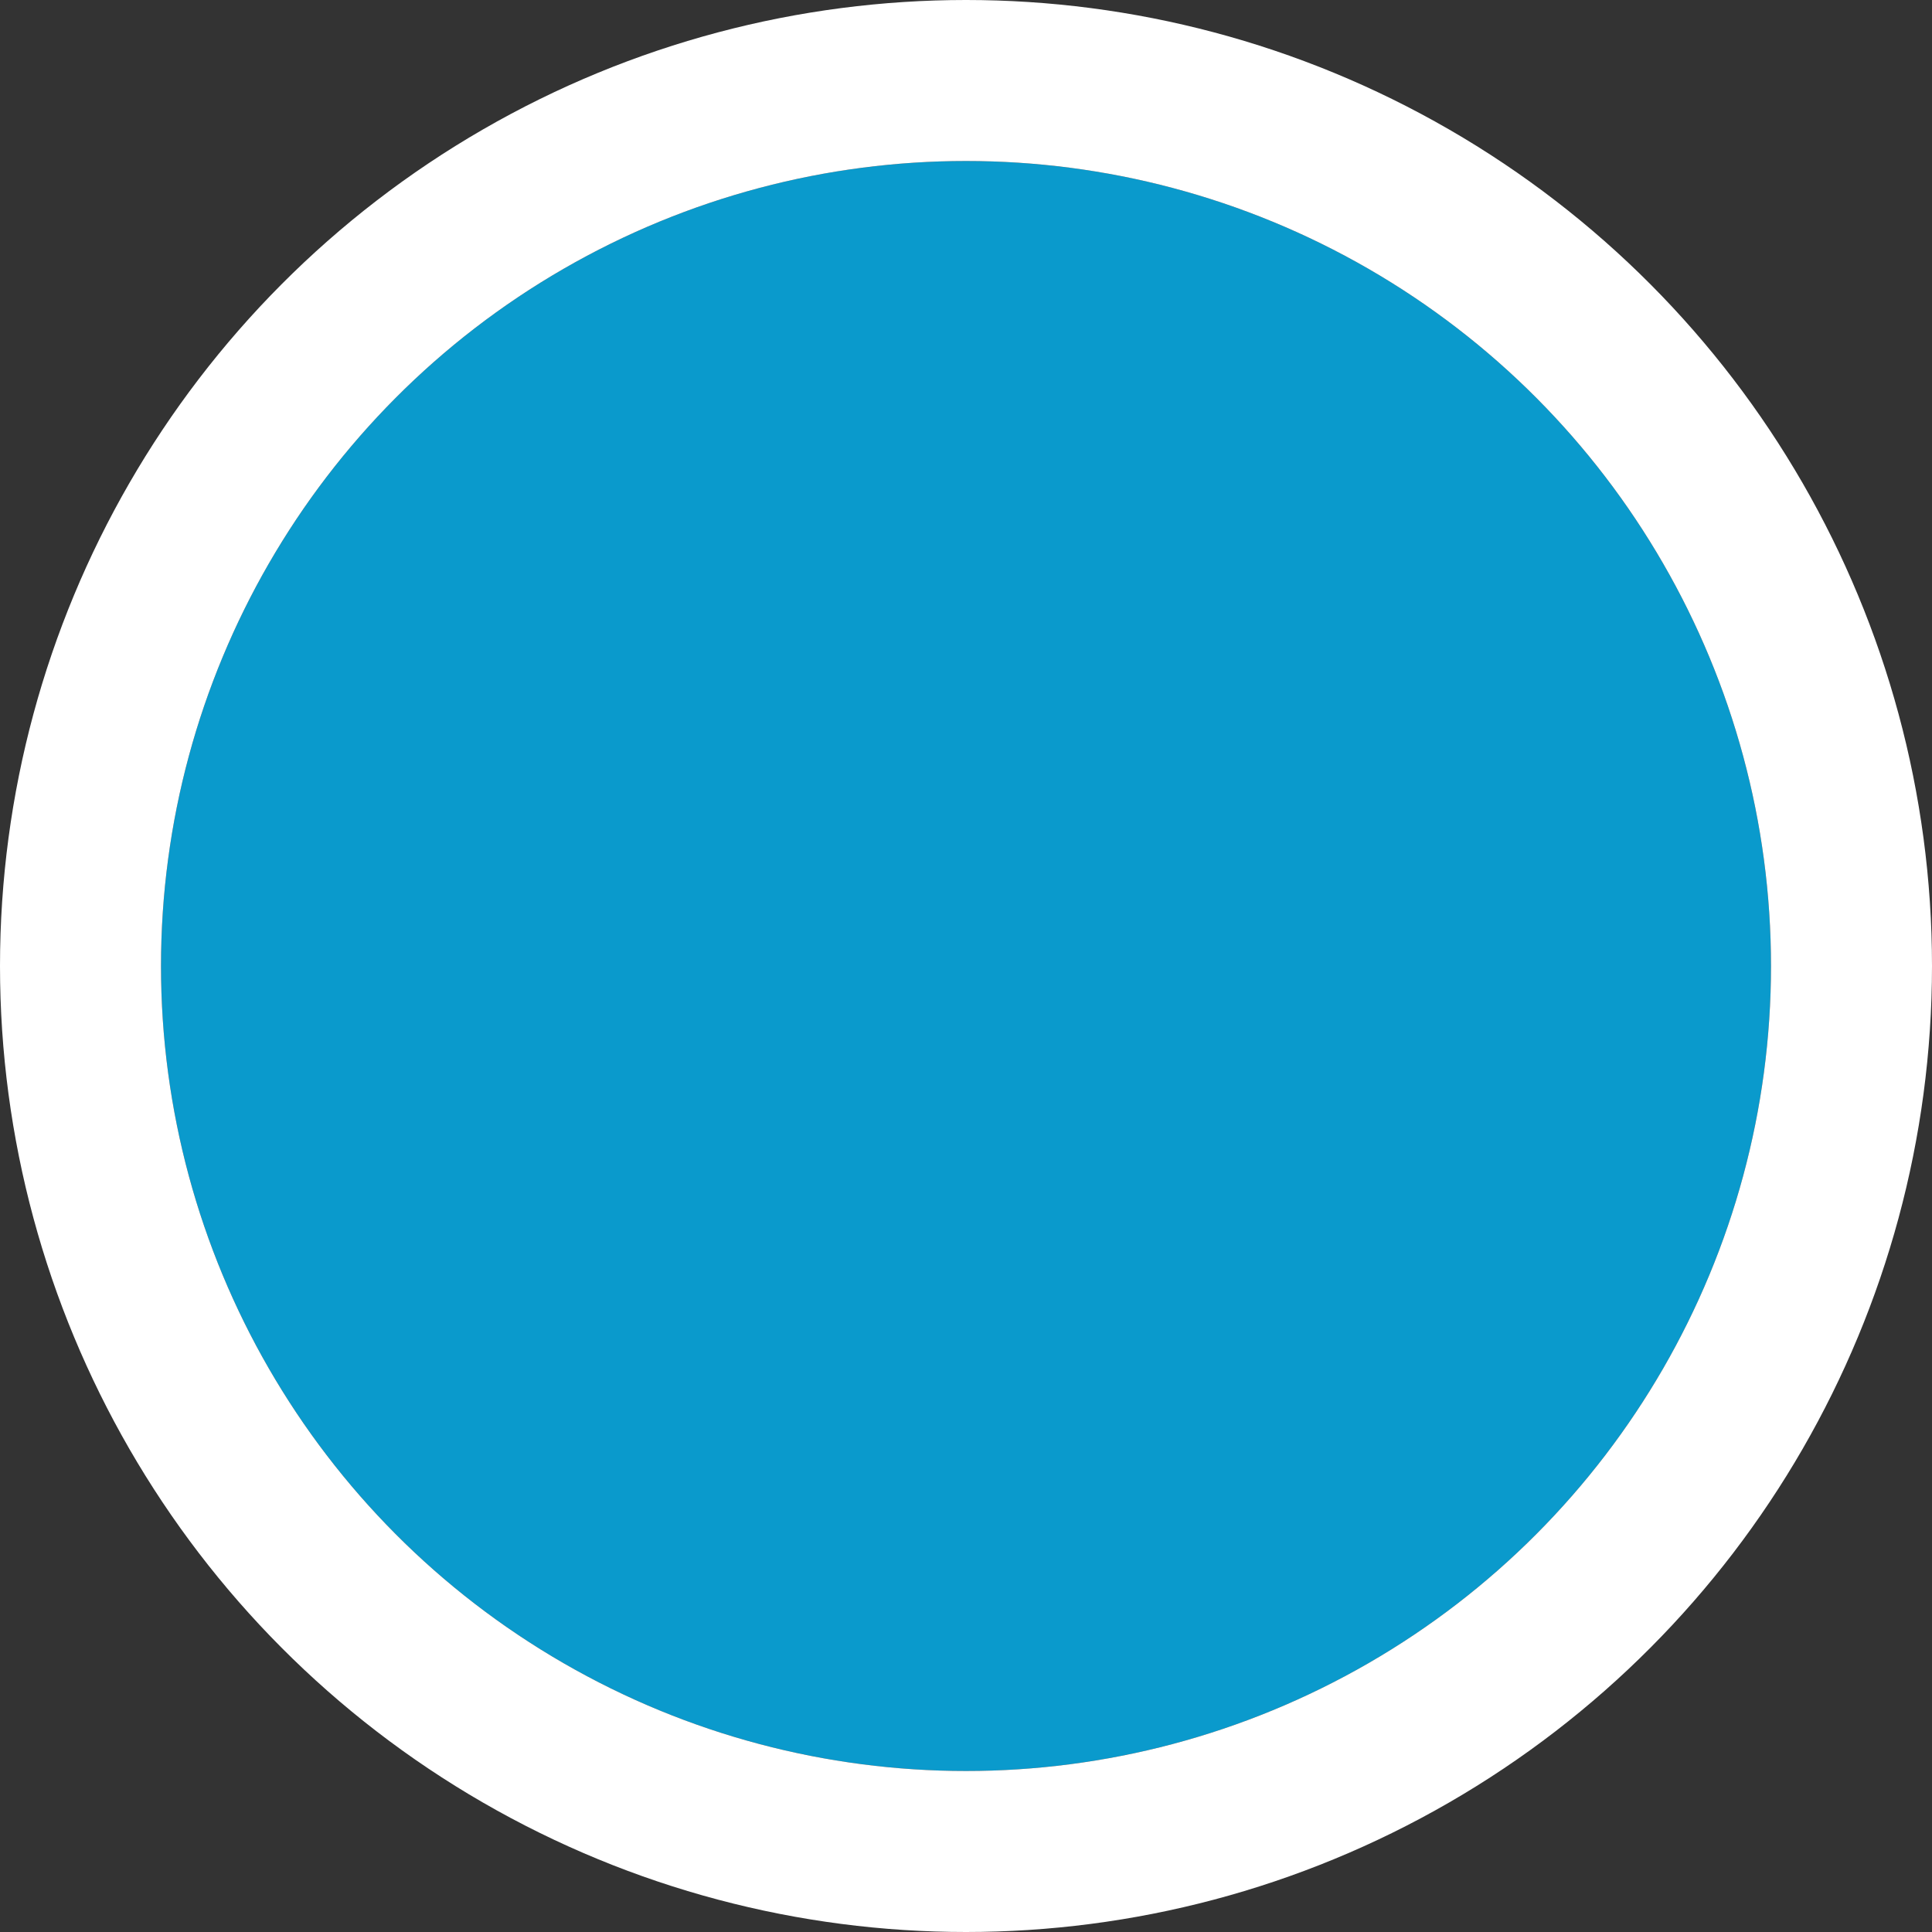 <svg xmlns="http://www.w3.org/2000/svg" width="24" height="24" viewBox="0 0 24 24">
  <rect x="0" y="0" width="24" height="24" fill="#333333" stroke="none"/>
  <g id="color-13" transform="translate(2 2)" fill="#0a9acc" stroke="#fff" stroke-width="2">
    <circle cx="10" cy="10" r="10" stroke="none"/>
    <circle cx="10" cy="10" r="11" fill="none"/>
  </g>
</svg>
